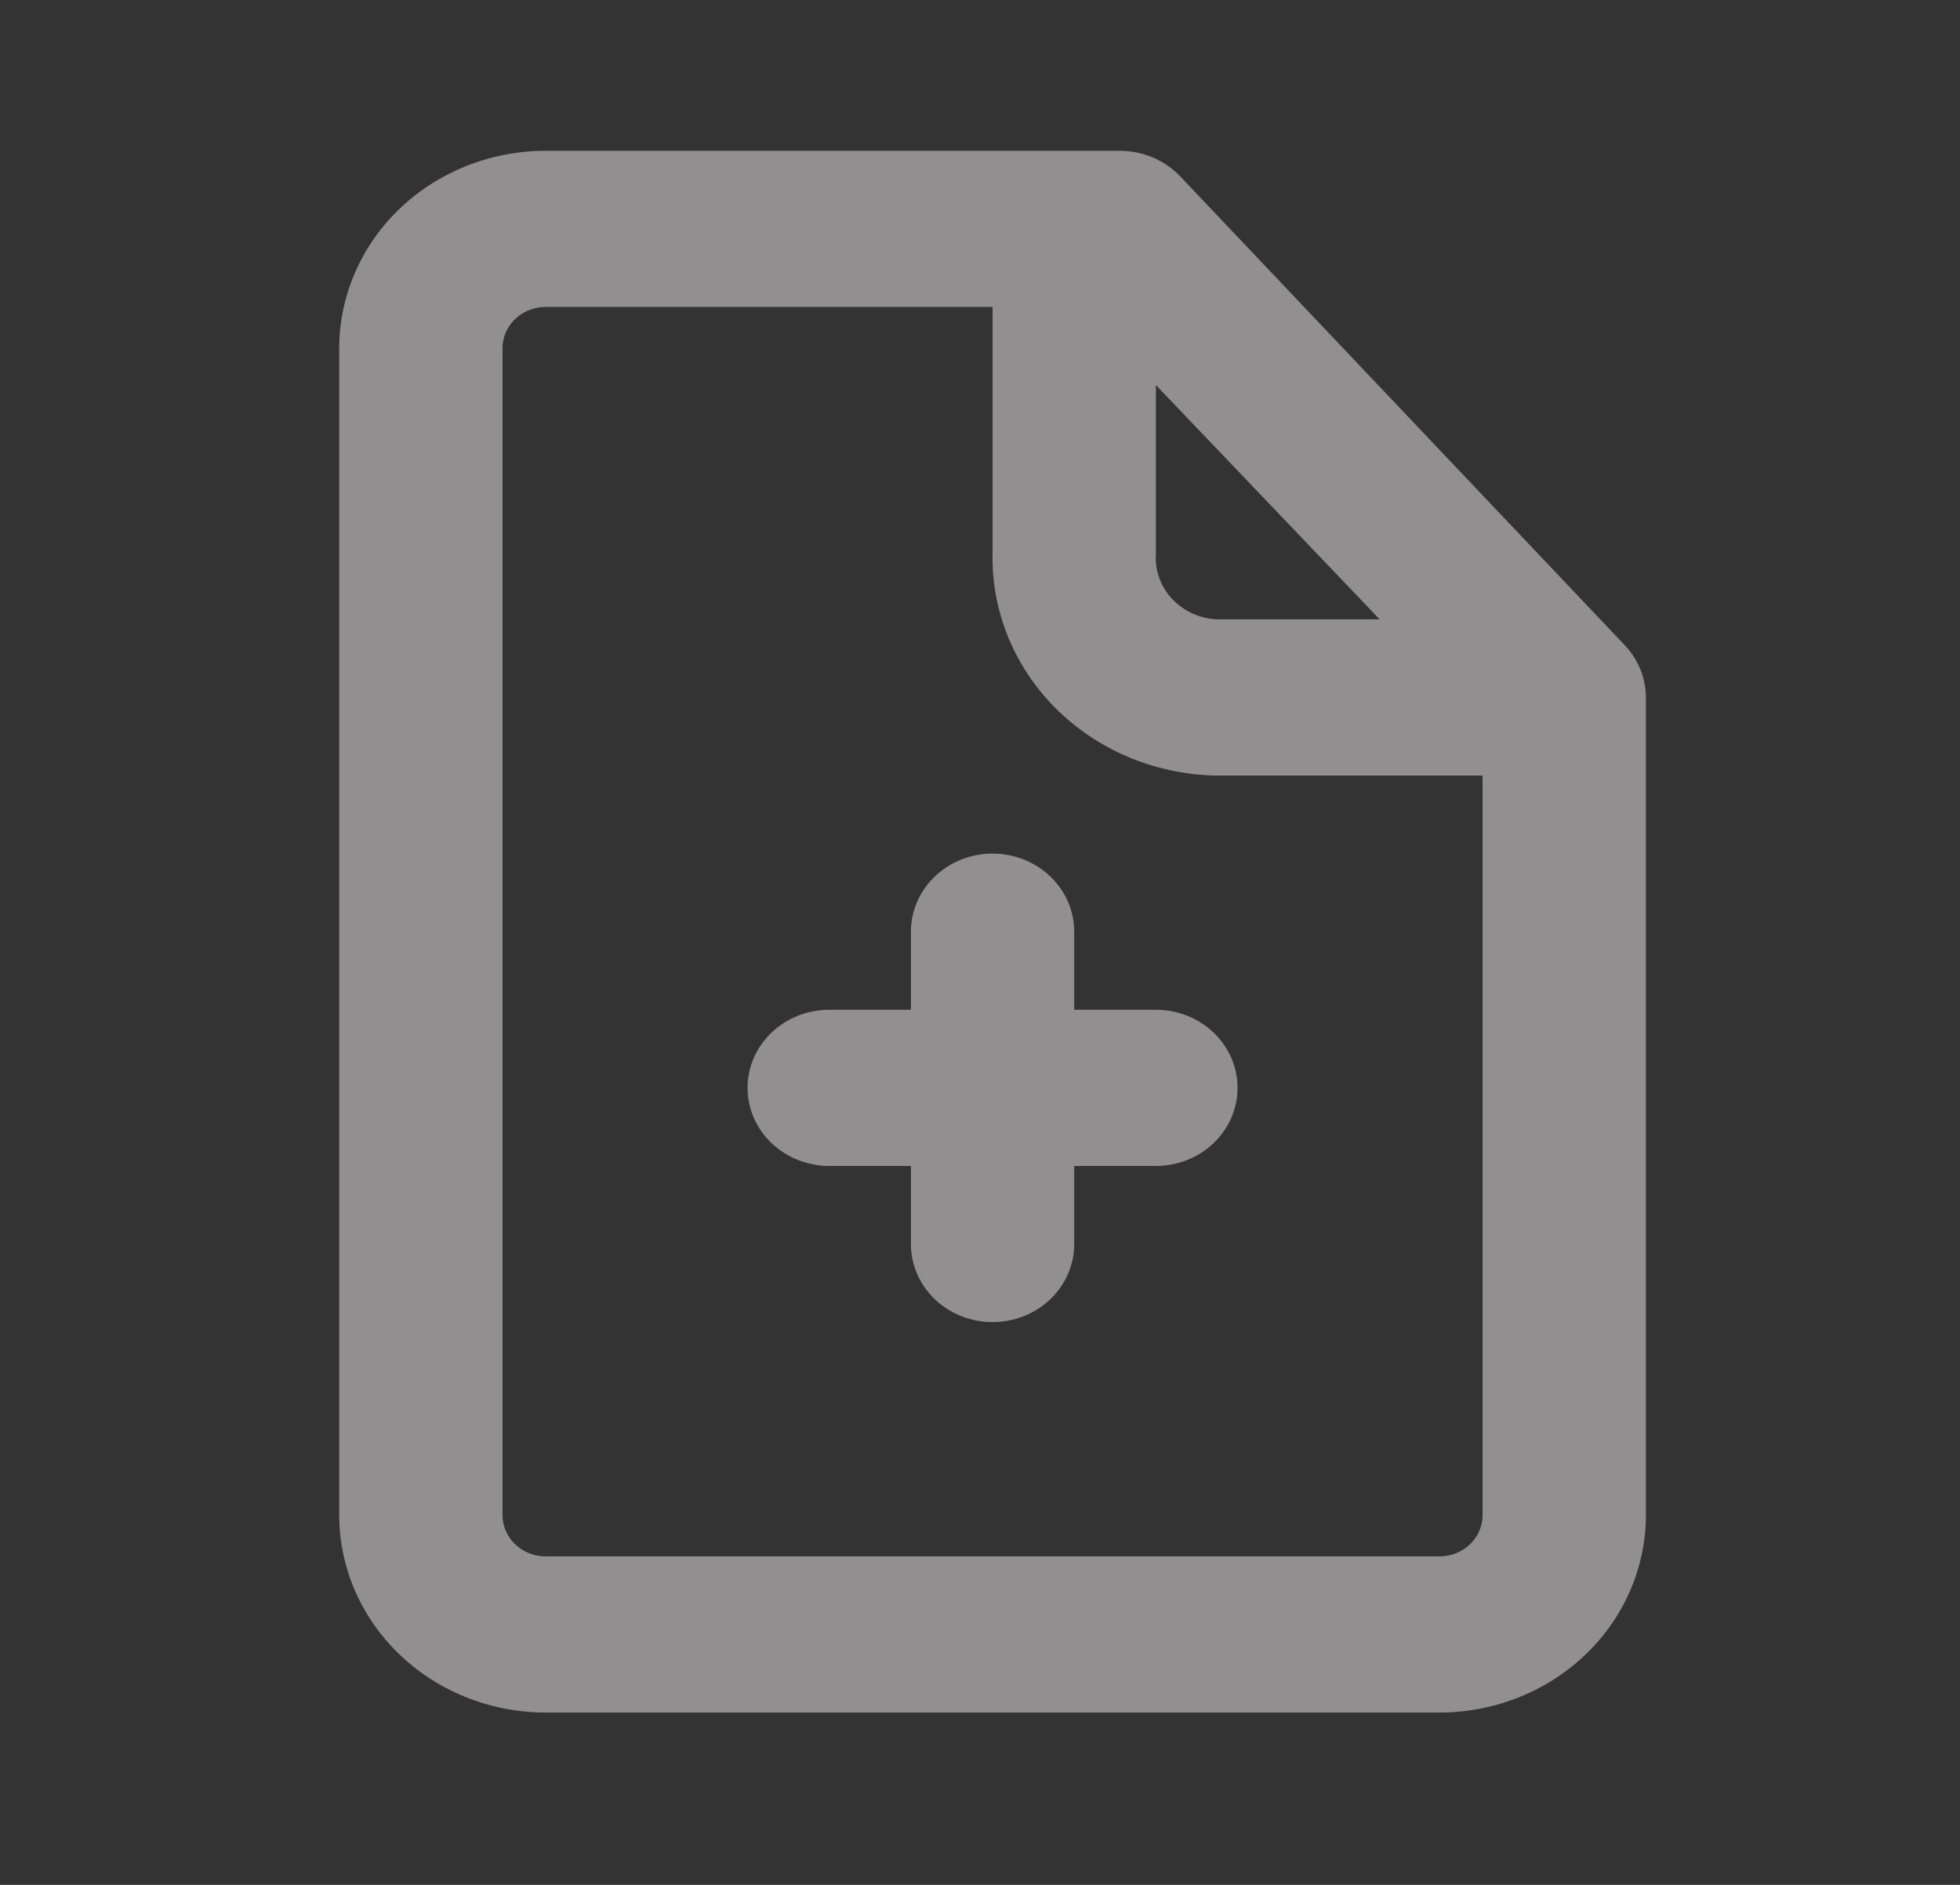 <svg width="52" height="50" viewBox="0 0 52 50" fill="none" xmlns="http://www.w3.org/2000/svg">
<rect x="0" y="0" width="52" height="50" fill="#333333" stroke="none"/>
<path d="M43.103 17.112L31.317 4.684C31.114 4.469 30.867 4.298 30.591 4.18C30.314 4.062 30.016 4.001 29.713 4H14.547C13.827 3.992 13.112 4.12 12.444 4.375C11.776 4.631 11.166 5.01 10.651 5.491C10.136 5.972 9.725 6.545 9.442 7.178C9.159 7.811 9.008 8.491 9 9.179V40.25C9.008 40.938 9.159 41.618 9.442 42.251C9.725 42.883 10.136 43.456 10.651 43.937C11.166 44.418 11.776 44.797 12.444 45.053C13.112 45.309 13.827 45.437 14.547 45.428H38.12C38.84 45.437 39.554 45.309 40.223 45.053C40.891 44.797 41.5 44.418 42.015 43.937C42.53 43.456 42.941 42.883 43.225 42.251C43.508 41.618 43.658 40.938 43.667 40.25V18.5C43.665 17.987 43.465 17.492 43.103 17.112ZM30.667 10.215L36.603 16.429H32.27C32.043 16.416 31.821 16.36 31.617 16.264C31.413 16.168 31.231 16.034 31.082 15.87C30.933 15.706 30.819 15.515 30.748 15.309C30.677 15.103 30.649 14.885 30.667 14.668V10.215ZM38.12 41.285H14.547C14.396 41.294 14.245 41.274 14.102 41.226C13.959 41.179 13.828 41.105 13.715 41.008C13.602 40.912 13.511 40.796 13.445 40.666C13.38 40.535 13.342 40.394 13.333 40.25V9.179C13.342 9.035 13.38 8.893 13.445 8.763C13.511 8.633 13.602 8.516 13.715 8.42C13.828 8.324 13.959 8.25 14.102 8.202C14.245 8.155 14.396 8.135 14.547 8.143H26.333V14.668C26.298 16.194 26.896 17.671 27.996 18.777C29.096 19.883 30.609 20.528 32.205 20.572H39.333V40.25C39.325 40.394 39.287 40.535 39.221 40.666C39.156 40.796 39.064 40.912 38.952 41.008C38.839 41.105 38.707 41.179 38.565 41.226C38.422 41.274 38.271 41.294 38.12 41.285Z" fill="#FBF6F7" fill-opacity="0.47"/>
<path d="M30.667 26.786H28.5V24.715C28.5 24.165 28.272 23.638 27.865 23.25C27.459 22.861 26.908 22.643 26.333 22.643C25.759 22.643 25.207 22.861 24.801 23.25C24.395 23.638 24.167 24.165 24.167 24.715V26.786H22C21.425 26.786 20.874 27.004 20.468 27.393C20.061 27.781 19.833 28.308 19.833 28.857C19.833 29.407 20.061 29.933 20.468 30.322C20.874 30.71 21.425 30.929 22 30.929H24.167V33C24.167 33.549 24.395 34.076 24.801 34.465C25.207 34.853 25.759 35.071 26.333 35.071C26.908 35.071 27.459 34.853 27.865 34.465C28.272 34.076 28.5 33.549 28.5 33V30.929H30.667C31.241 30.929 31.792 30.71 32.199 30.322C32.605 29.933 32.833 29.407 32.833 28.857C32.833 28.308 32.605 27.781 32.199 27.393C31.792 27.004 31.241 26.786 30.667 26.786Z" fill="#FBF6F7" fill-opacity="0.47"/>
</svg>
